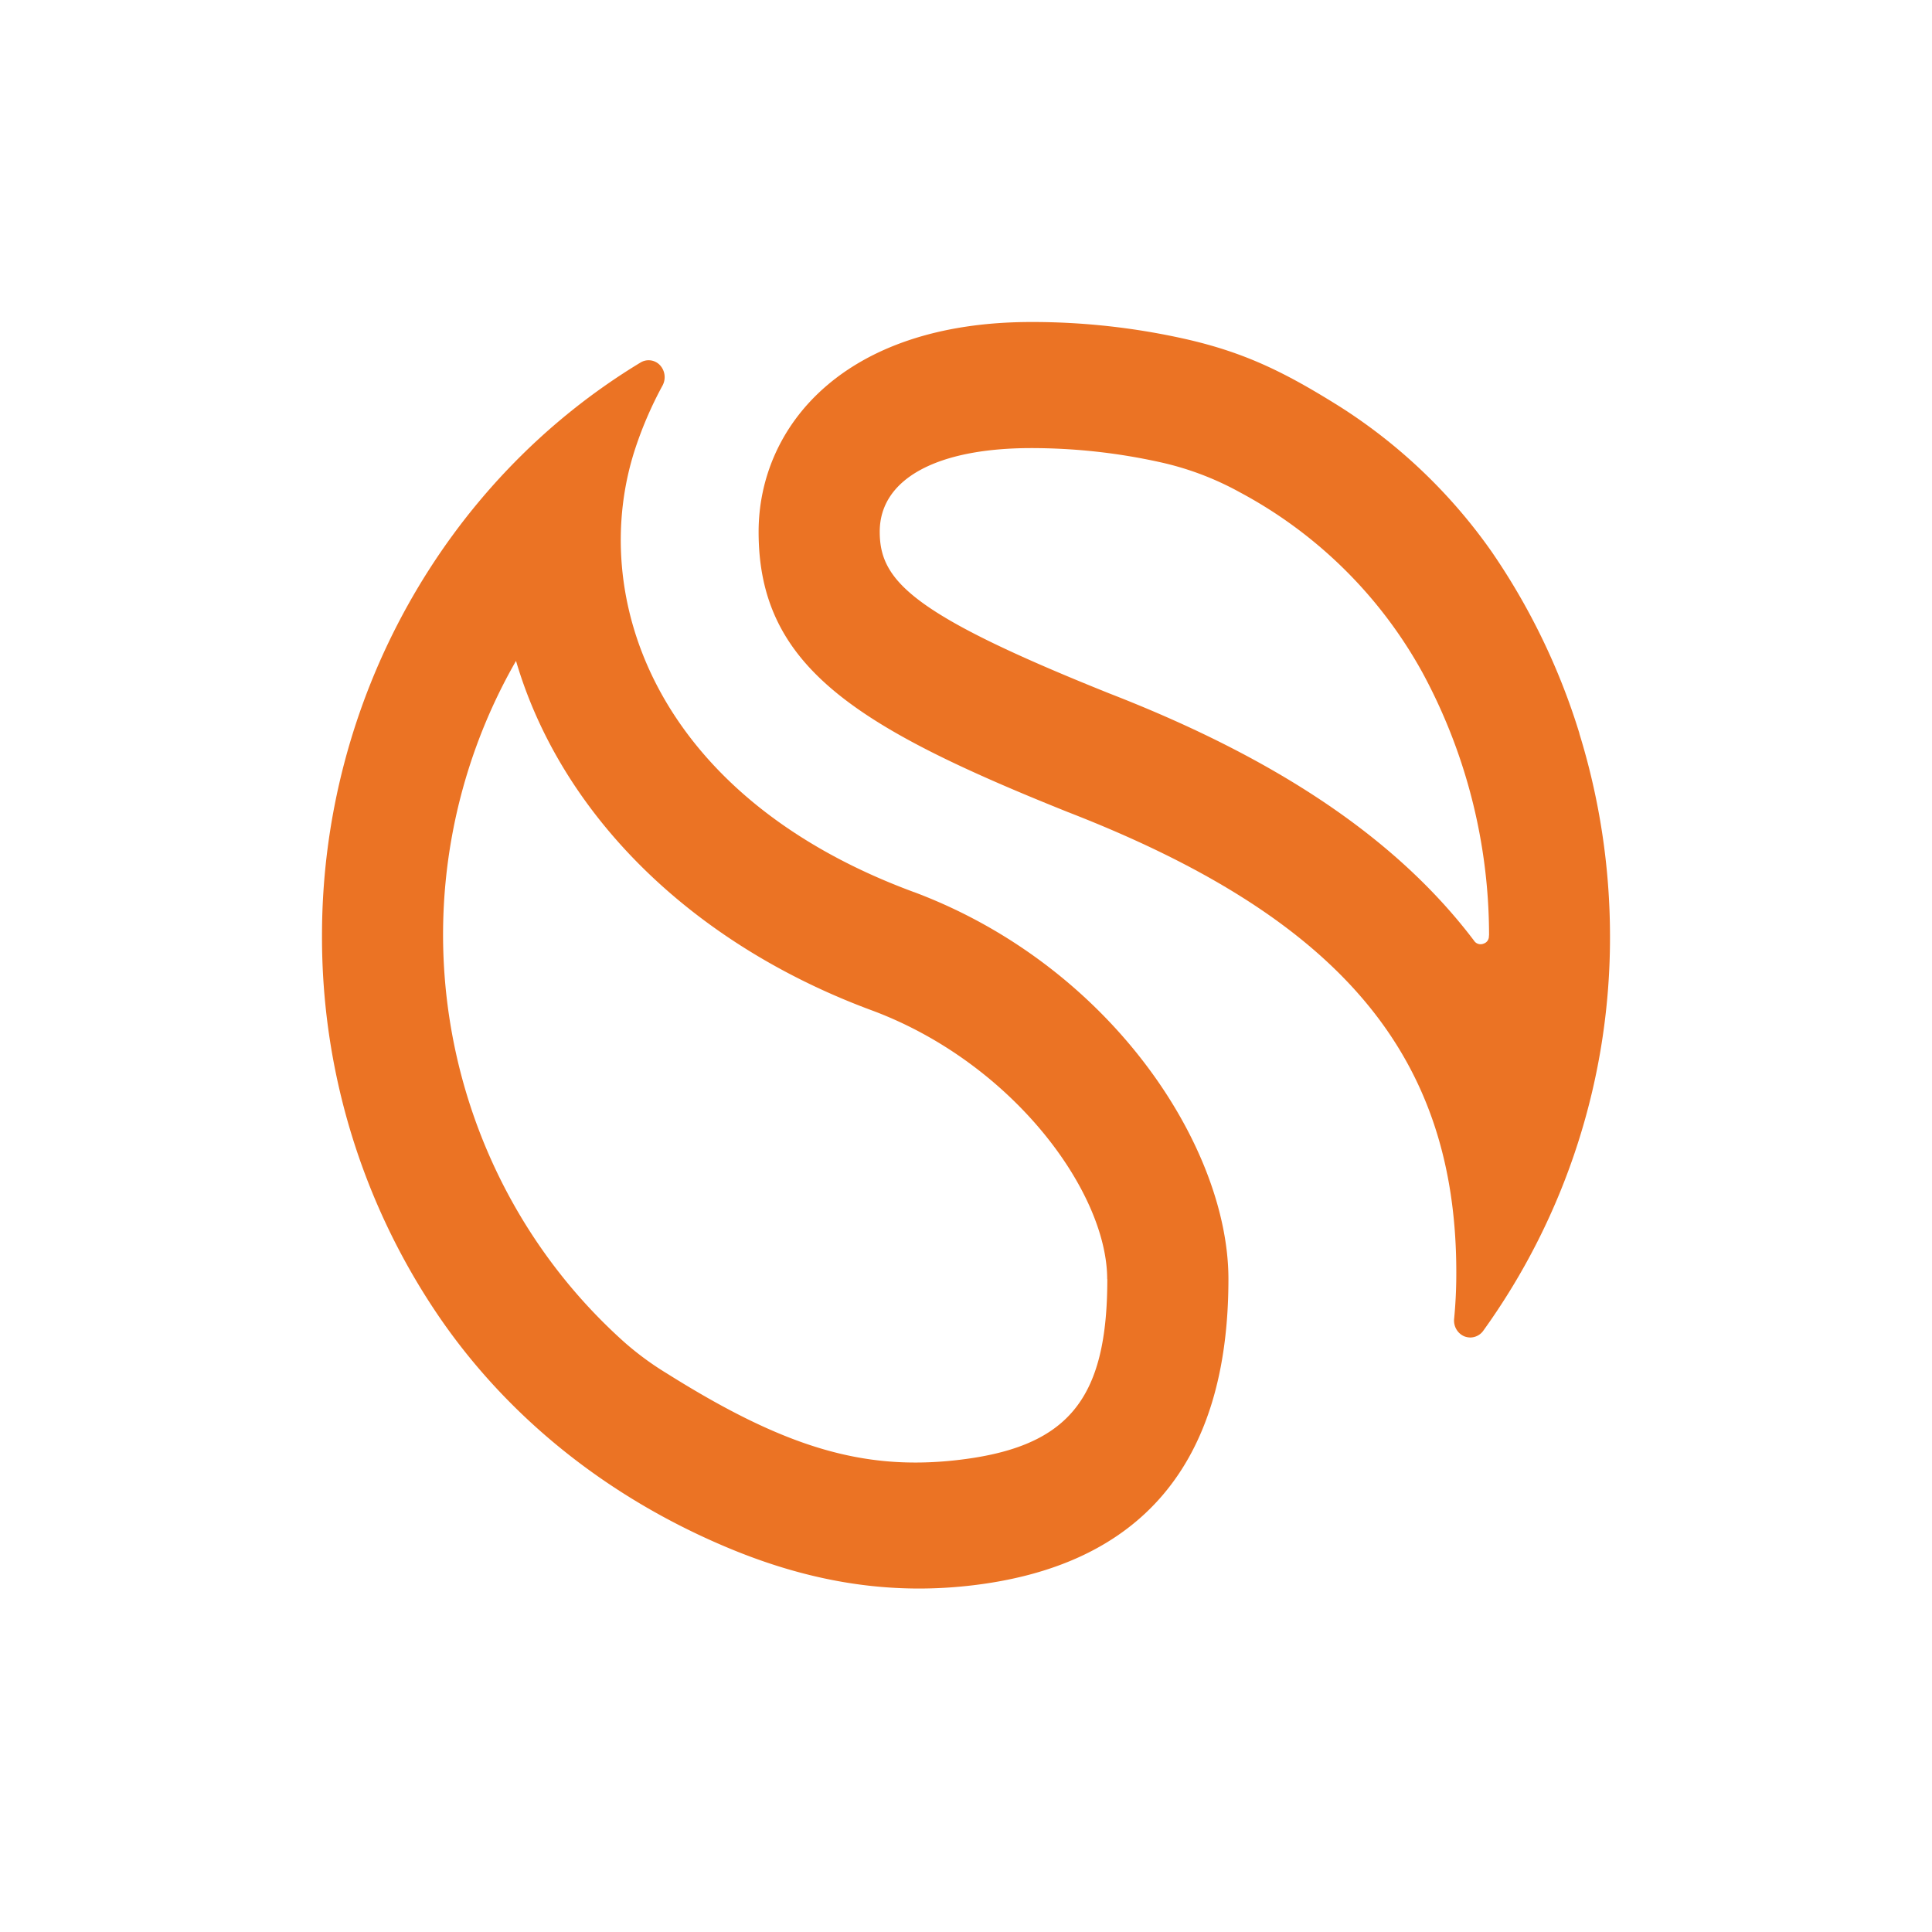 <svg xmlns="http://www.w3.org/2000/svg" viewBox="0 0 90 90"><path fill="#FFF" d="M0 0h90v90H0z"/><g fill="#EB7324"><path d="M42.588 41.562c-12.164-4.483-15.251-13.88-12.98-20.714a17.883 17.883 0 0 1 1.26-2.897.822.822 0 0 0-.13-.946.725.725 0 0 0-.905-.114C20.69 22.424 15 32.648 15 43.567a31.37 31.37 0 0 0 5.3 17.543c3.208 4.788 7.892 8.588 13.554 10.968C36.899 73.36 39.843 74 42.81 74c.765 0 1.53-.043 2.29-.126 8.054-.882 12.125-5.69 12.125-14.29 0-6.157-5.47-14.582-14.64-18.025m8.998 18.025c0 5.658-1.85 7.865-7.078 8.442-4.344.473-7.984-.619-13.433-4.042a13.98 13.98 0 0 1-1.963-1.438c-4.34-3.87-7.221-9.157-8.147-14.952a25.639 25.639 0 0 1 3.076-16.807c2.112 7.19 8.214 13.208 16.65 16.308 6.514 2.456 10.889 8.44 10.889 12.492"/><path d="M73.577 34.17a30.96 30.96 0 0 0-4.102-8.487 25.044 25.044 0 0 0-7.059-6.74c-2.493-1.56-4.373-2.515-7.22-3.156a32.51 32.51 0 0 0-7.15-.787c-8.776 0-12.707 4.902-12.707 9.775 0 6.235 4.443 9.06 14.396 13.05C62.426 42.749 67.84 49.164 67.84 59.273a22.01 22.01 0 0 1-.102 2.173.81.81 0 0 0 .11.486.782.782 0 0 0 .373.323.82.82 0 0 0 .272.051.751.751 0 0 0 .603-.314A31.345 31.345 0 0 0 75 43.567a32.033 32.033 0 0 0-1.428-9.397m-4.213 9.43a.359.359 0 0 1-.061.22.348.348 0 0 1-.181.136.364.364 0 0 1-.451-.136c-3.546-4.69-9.095-8.45-16.978-11.513-9.219-3.695-10.707-5.25-10.707-7.538 0-2.446 2.634-3.895 7.057-3.895 2.008 0 4.01.217 5.973.65 1.315.286 2.582.764 3.763 1.418a21 21 0 0 1 8.495 8.399 25.742 25.742 0 0 1 3.097 12.22l-.007.039Z"/></g></svg>